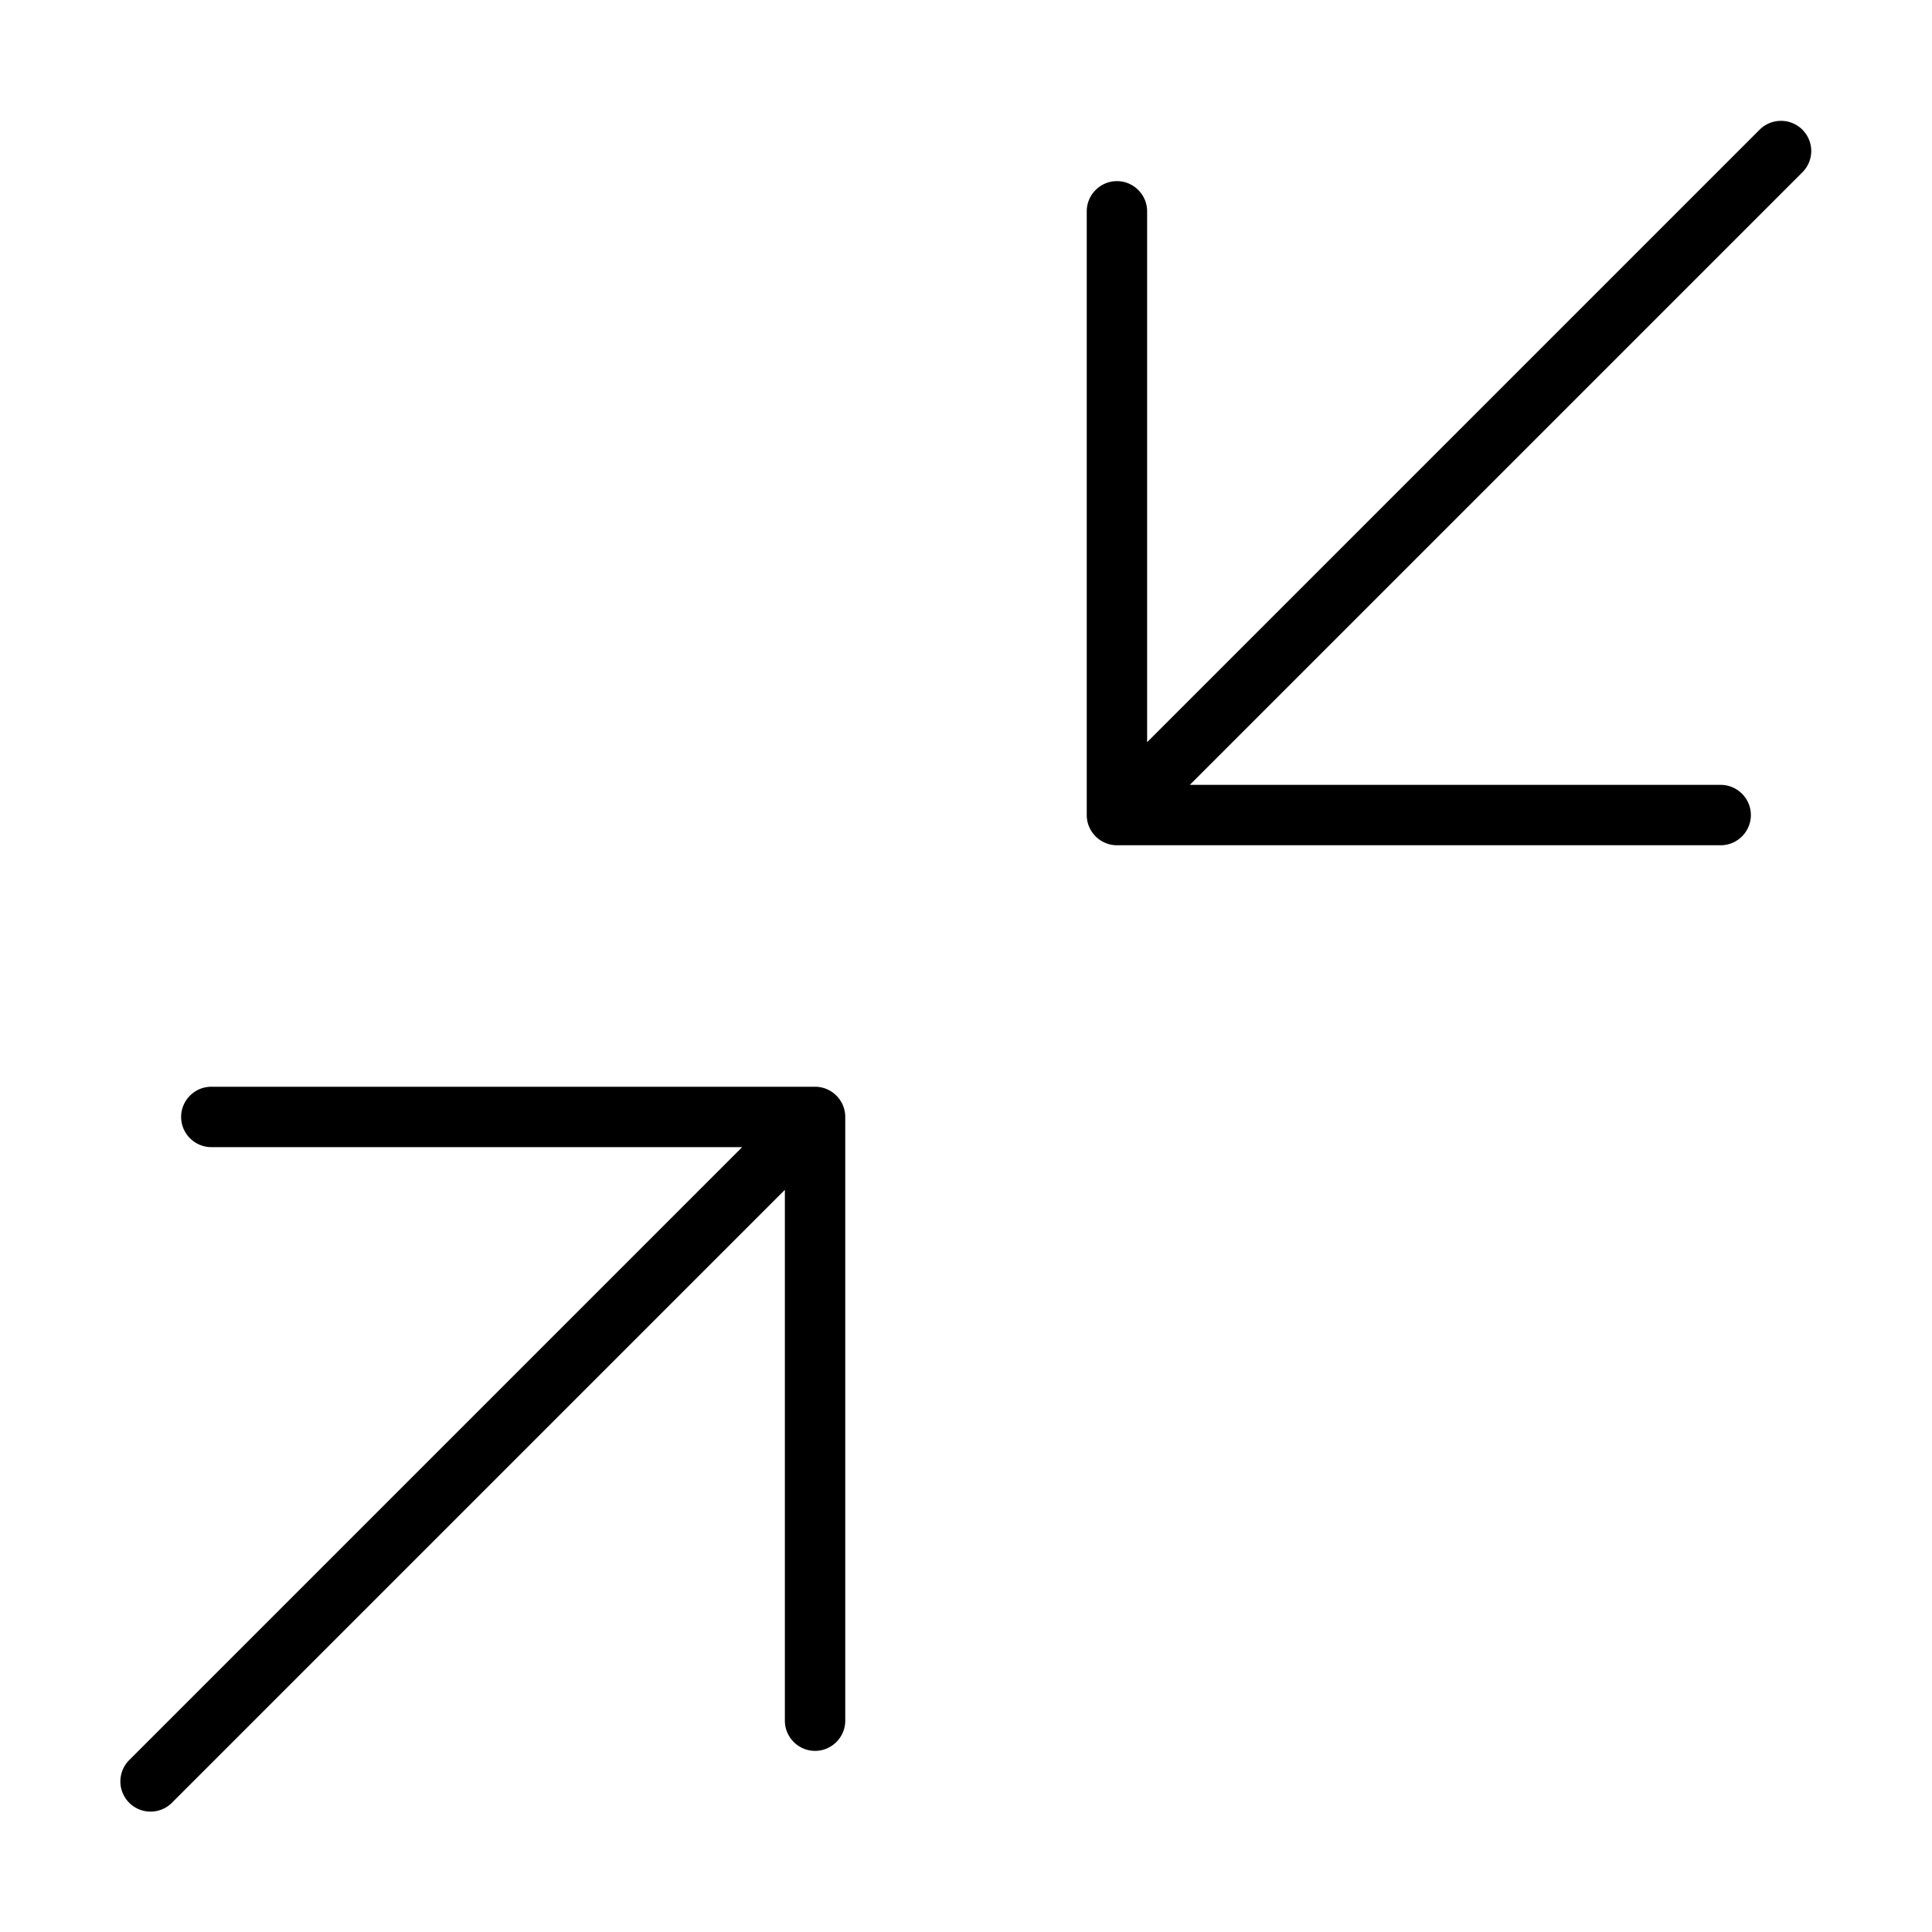 <svg viewBox="0 0 64 64" xmlns="http://www.w3.org/2000/svg" fill-rule="evenodd" clip-rule="evenodd" stroke-linejoin="round" stroke-miterlimit="1.414"><path d="M27 36H7c-.55 0-1 .45-1 1s.45 1 1 1h17.586L4.293 58.293a1 1 0 1 0 1.414 1.414L26 39.414V57c0 .55.45 1 1 1s1-.45 1-1V37c0-.55-.45-1-1-1zM60 5a1.002 1.002 0 0 0-1.707-.707L38 24.586V7c0-.55-.45-1-1-1s-1 .45-1 1v20c0 .55.45 1 1 1h20c.55 0 1-.45 1-1s-.45-1-1-1H39.414L59.707 5.707c.18-.18.293-.43.293-.707z" fill-rule="nonzero"/></svg>